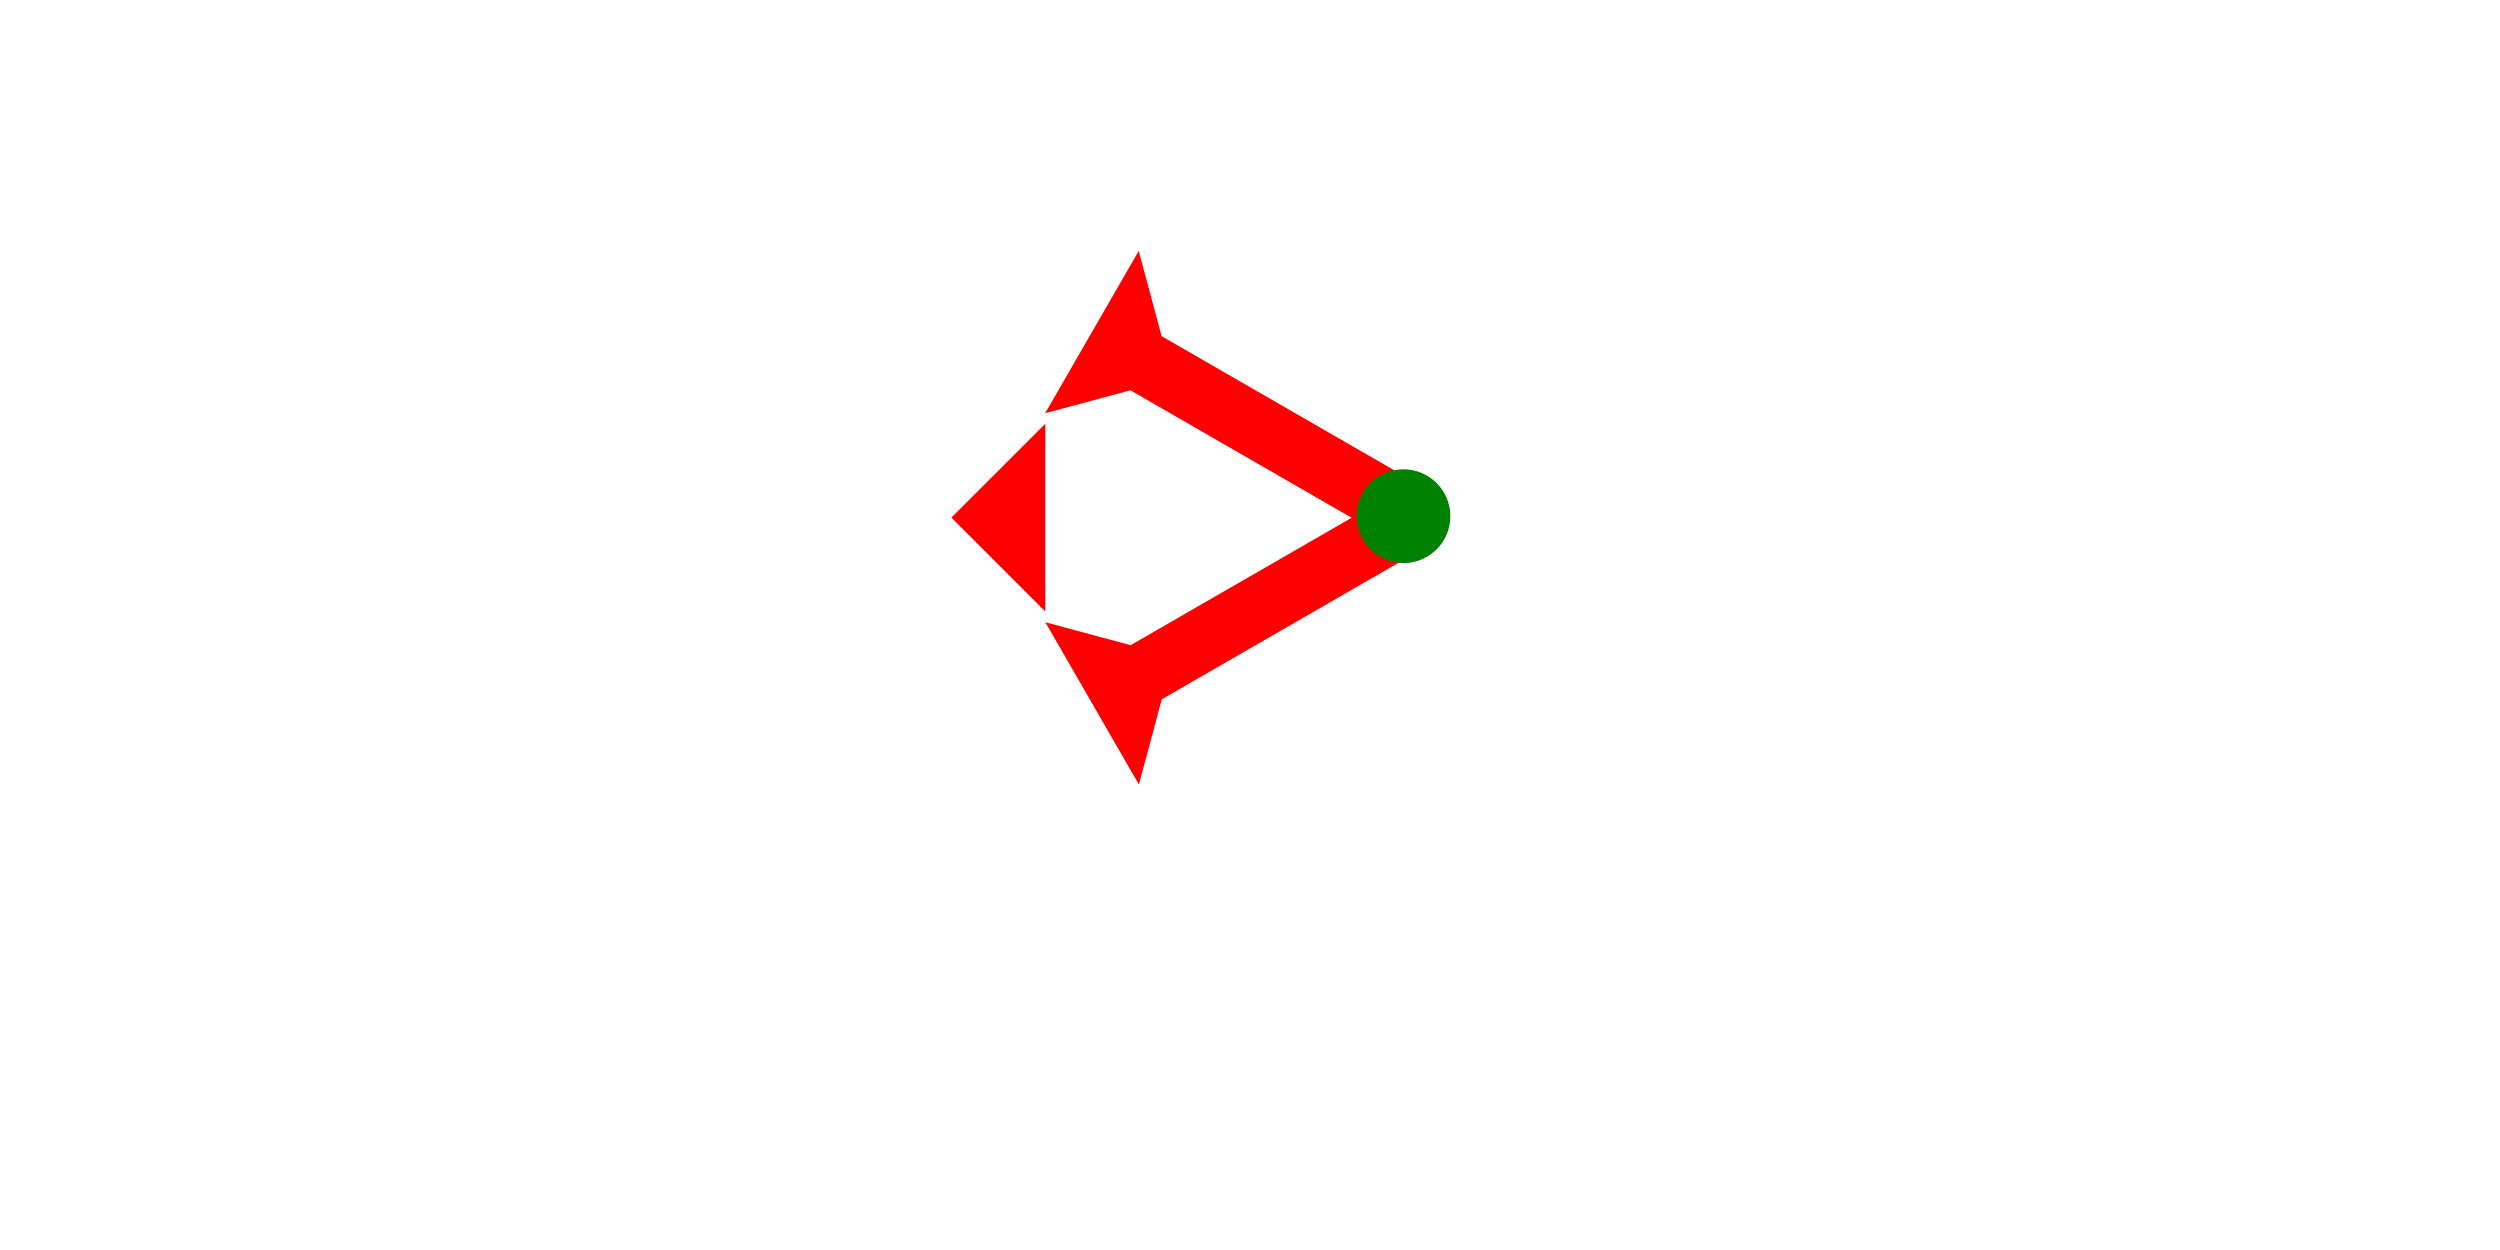<?xml version="1.0" encoding="UTF-8" standalone="no"?>
<svg
   xmlns:dc="http://purl.org/dc/elements/1.1/"
   xmlns:cc="http://creativecommons.org/ns#"
   xmlns:rdf="http://www.w3.org/1999/02/22-rdf-syntax-ns#"
   xmlns:svg="http://www.w3.org/2000/svg"
   xmlns="http://www.w3.org/2000/svg"
   width="160"
   height="80"
   viewBox="0 0 42.333 21.167"
   version="1.1"
   id="svg8">
  <defs
     id="defs2" />
  <g
     id="layer1">
    <g
       id="g848"
       transform="matrix(0.132,-0.229,0.229,0.132,17.698,6.997)">
      <title
         id="title844">Right Down Diagonal Mark, RDD</title>
      <polygon
         points="4,4 0,0 12,0 8,4 8,25 4,25 "
         style="fill:#ff0000"
         id="polygon846" />
    </g>
    <g
       id="g879"
       transform="matrix(-0.132,-0.229,0.229,-0.132,19.285,13.285)">
      <title
         id="title875">Right Up Diagonal Mark, RUD</title>
      <polygon
         points="8,25 4,25 4,4 0,0 12,0 8,4 "
         style="fill:#ff0000"
         id="polygon877" />
    </g>
    <polygon
       points="0,6 6,0 6,12 "
       style="fill:#ff0000"
       id="polygon904"
       transform="matrix(0.265,0,0,0.265,16.11,7.175)">
      <title
         id="title936">Heel Mark, HE</title>
    </polygon>
    <circle
       style="fill:#008000;fill-rule:evenodd;stroke-width:0.265"
       id="path839"
       cx="23.765"
       cy="8.741"
       r="0.794">
      <title
         id="title934">Right Middle Corner Connector, RMC</title>
    </circle>
  </g>
</svg>
